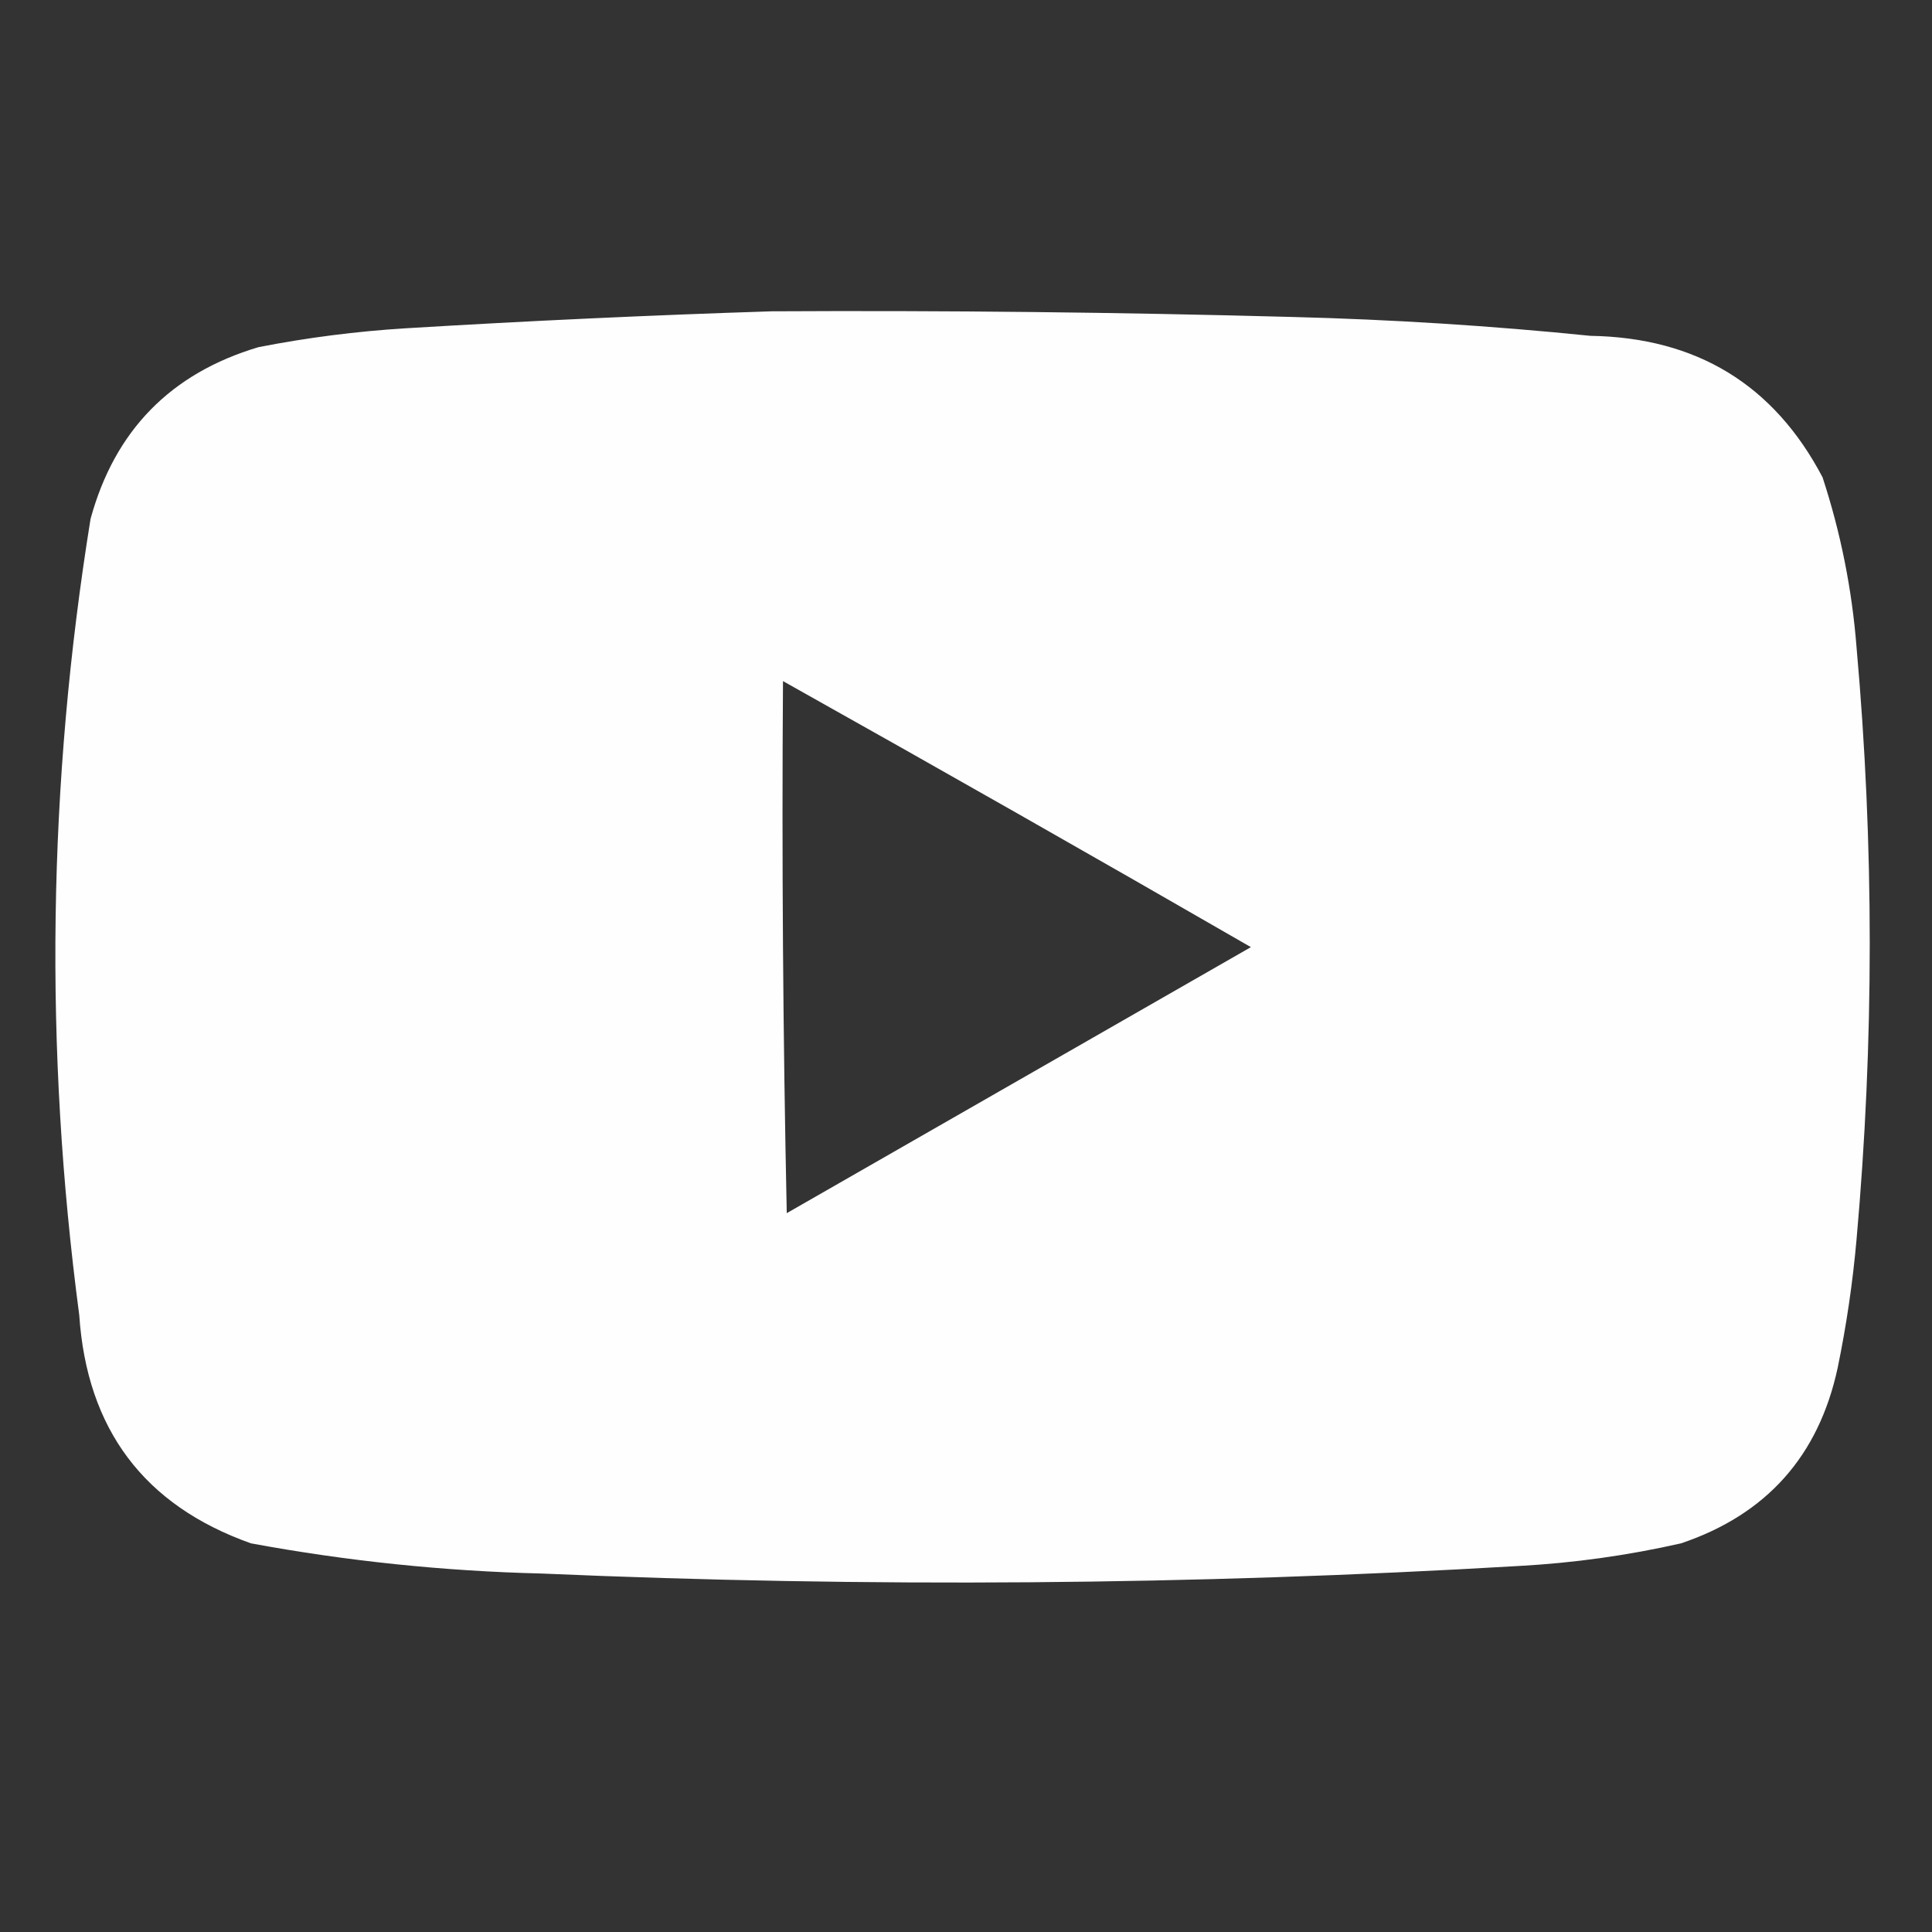 <?xml version="1.0" encoding="UTF-8"?>
<!DOCTYPE svg PUBLIC "-//W3C//DTD SVG 1.1//EN" "http://www.w3.org/Graphics/SVG/1.1/DTD/svg11.dtd">
<svg xmlns="http://www.w3.org/2000/svg" version="1.1" width="512px" height="512px" style="shape-rendering:geometricPrecision; text-rendering:geometricPrecision; image-rendering:optimizeQuality; fill-rule:evenodd; clip-rule:evenodd" xmlns:xlink="http://www.w3.org/1999/xlink">
<rect width="100%" height="100%" fill="#333333" stroke="none"/>
<g><path style="opacity:0.993" fill="#fefffe" d="M 204.5,82.5 C 250.509,82.253 296.509,82.753 342.5,84C 368.898,84.67 395.231,86.337 421.5,89C 449.608,89.452 470.108,101.952 483,126.5C 487.793,141.131 490.793,156.131 492,171.5C 496.667,223.833 496.667,276.167 492,328.5C 490.986,339.931 489.319,351.265 487,362.5C 481.961,385.872 468.127,401.372 445.5,409C 431.341,412.213 417.007,414.213 402.5,415C 316.203,420.089 229.87,420.756 143.5,417C 117.606,416.37 91.939,413.704 66.5,409C 38.194,398.95 23.027,378.783 21,348.5C 11.662,278.002 12.662,207.669 24,137.5C 30.402,114.098 45.235,98.932 68.5,92C 81.388,89.478 94.388,87.811 107.5,87C 139.972,85.034 172.305,83.534 204.5,82.5 Z M 207.5,180.5 C 248.941,203.723 290.275,227.223 331.5,251C 290.5,274.5 249.5,298 208.5,321.5C 207.5,274.505 207.167,227.505 207.5,180.5 Z"/></g>
</svg>
